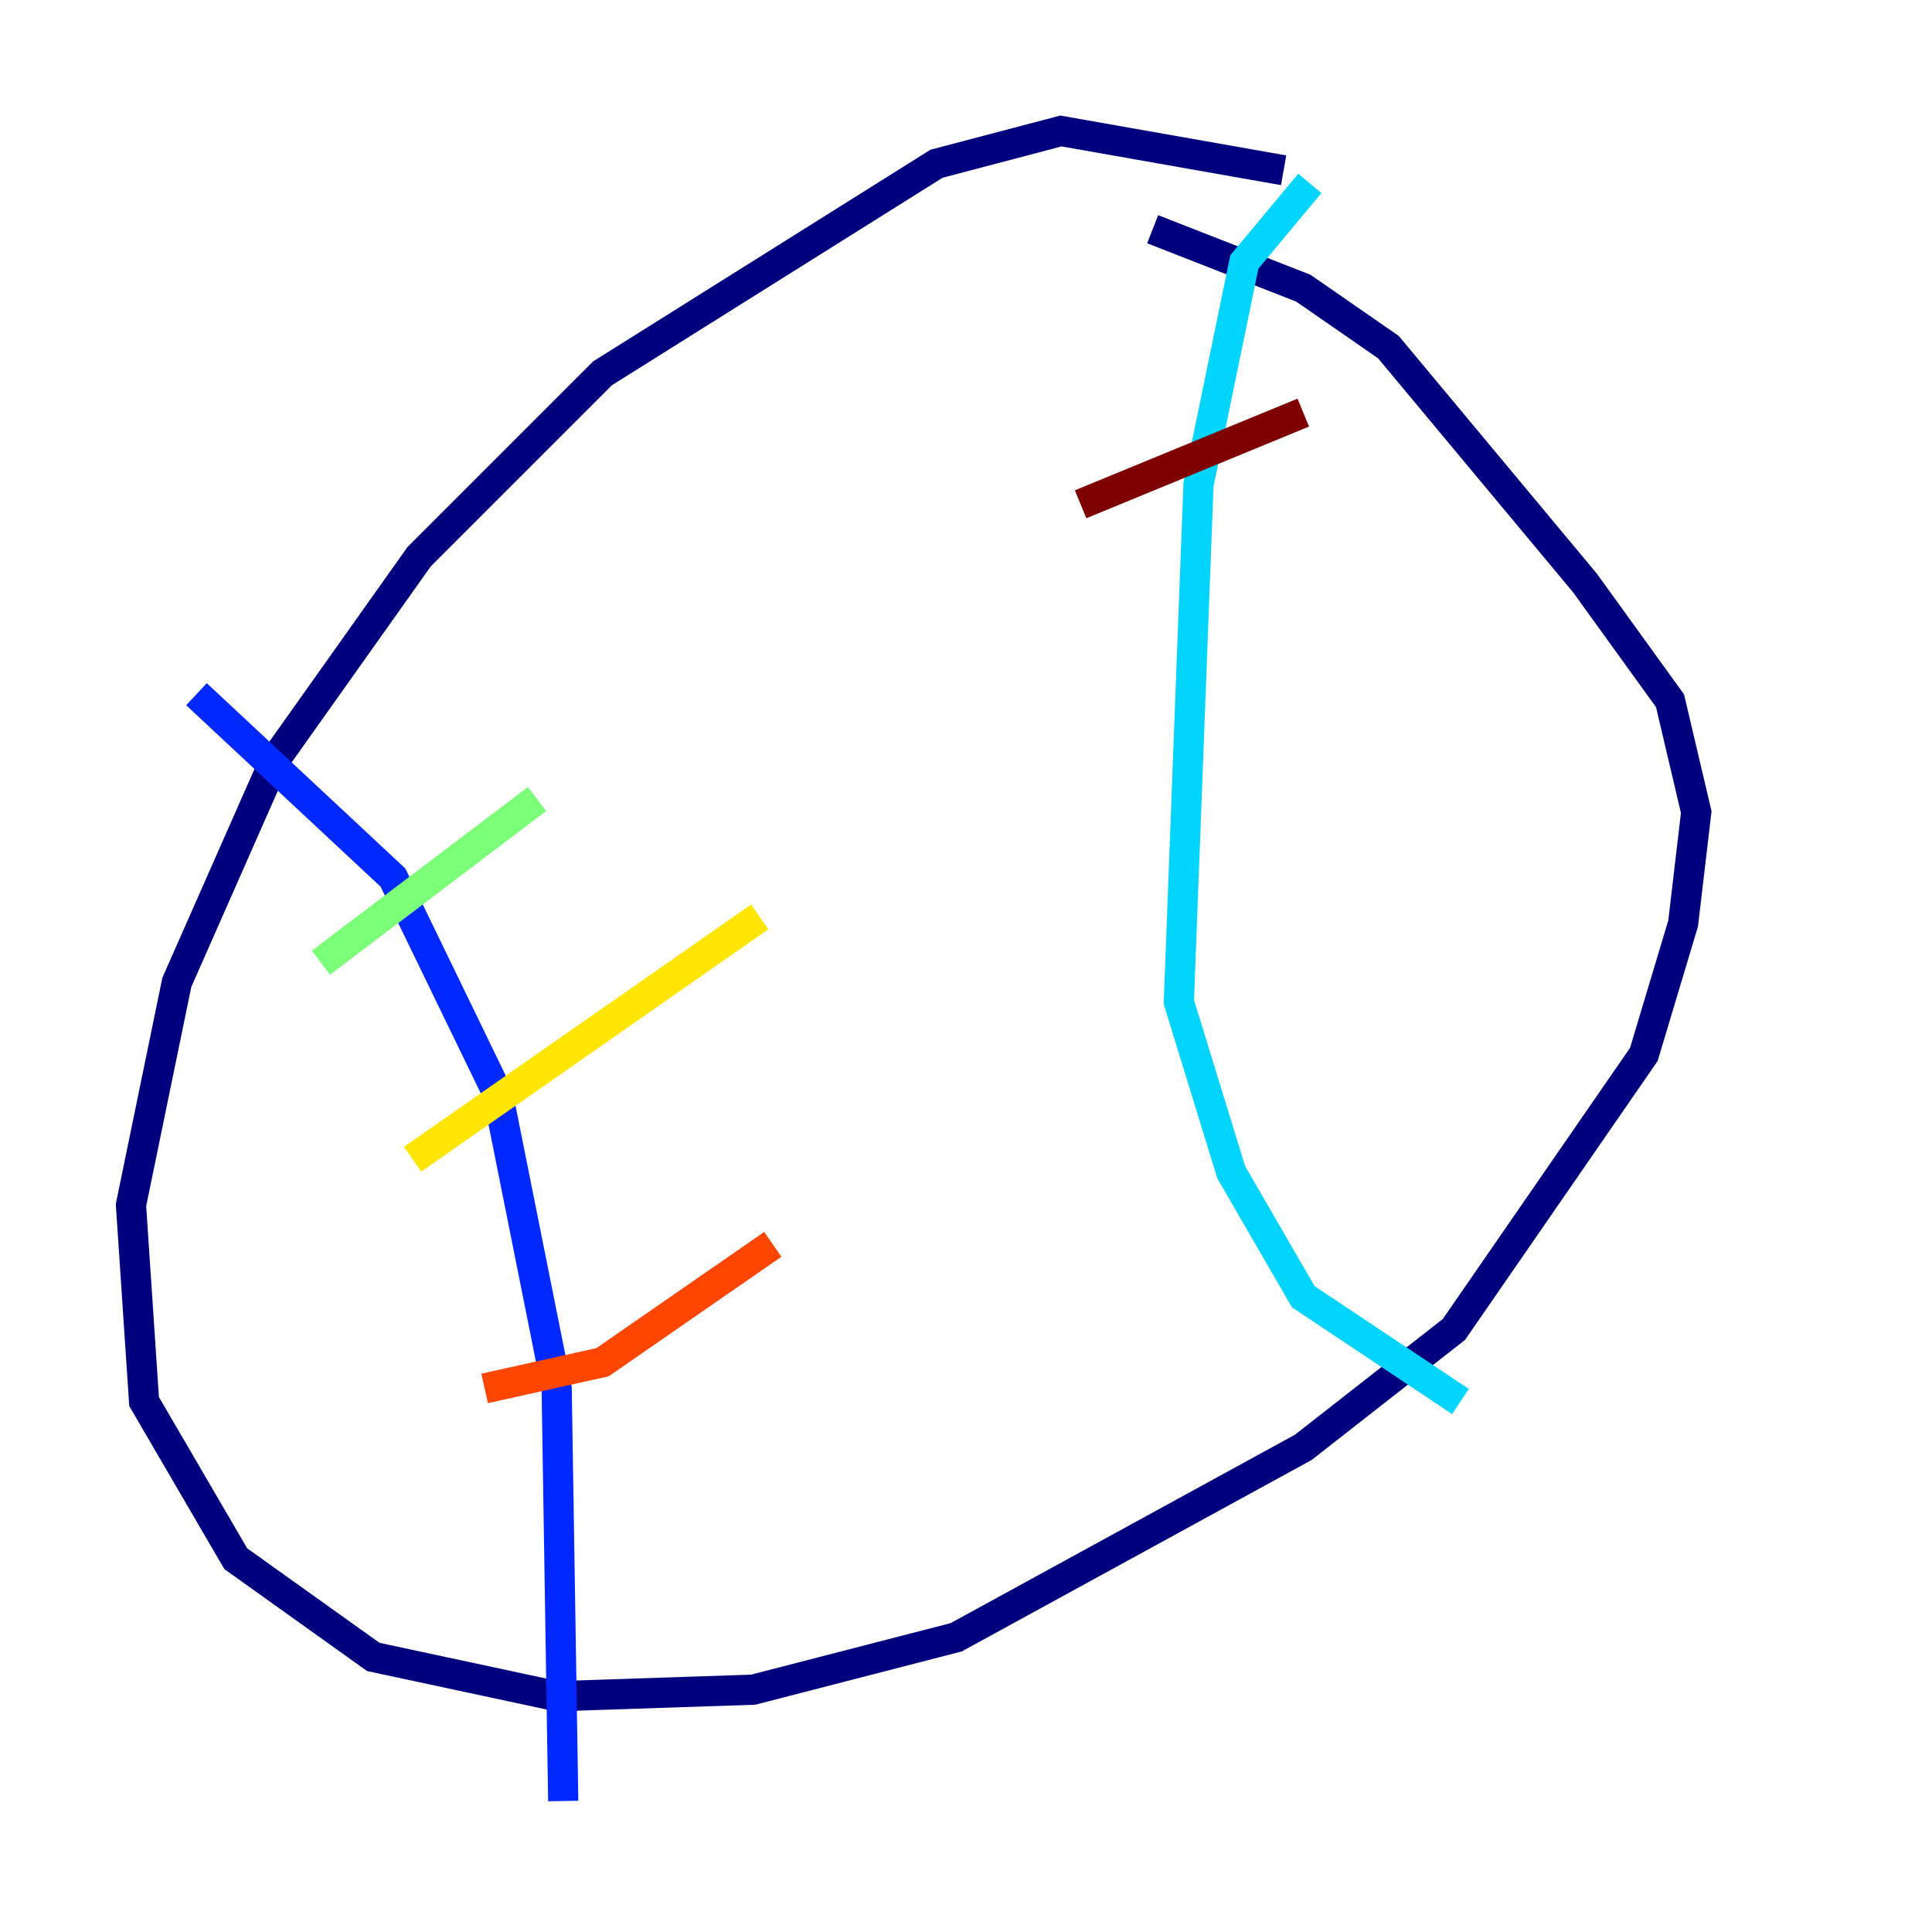 <?xml version="1.0" encoding="utf-8" ?>
<svg baseProfile="tiny" height="128" version="1.2" viewBox="0,0,128,128" width="128" xmlns="http://www.w3.org/2000/svg" xmlns:ev="http://www.w3.org/2001/xml-events" xmlns:xlink="http://www.w3.org/1999/xlink"><defs /><polyline fill="none" points="85.044,11.281 70.291,8.678 62.047,10.848 39.919,24.732 27.77,36.881 18.224,50.332 11.715,65.085 8.678,79.837 9.546,92.854 15.62,103.268 24.732,109.776 36.881,112.38 49.898,111.946 63.349,108.475 86.346,95.891 96.325,88.081 108.909,69.858 111.512,61.18 112.38,53.803 110.644,46.427 105.003,38.617 91.986,22.997 86.346,19.091 76.366,15.186" stroke="#00007f" stroke-width="2" /><polyline fill="none" points="13.017,45.993 26.034,58.142 32.976,72.461 36.881,91.986 37.315,119.322" stroke="#0028ff" stroke-width="2" /><polyline fill="none" points="86.78,12.149 82.441,17.356 79.403,32.108 78.102,66.386 81.573,77.668 86.346,85.912 96.759,92.854" stroke="#00d4ff" stroke-width="2" /><polyline fill="none" points="21.261,63.783 35.58,52.936" stroke="#7cff79" stroke-width="2" /><polyline fill="none" points="27.336,76.8 50.332,60.746" stroke="#ffe500" stroke-width="2" /><polyline fill="none" points="32.108,91.986 39.919,90.251 51.2,82.441" stroke="#ff4600" stroke-width="2" /><polyline fill="none" points="71.593,33.41 86.346,27.336" stroke="#7f0000" stroke-width="2" /></svg>